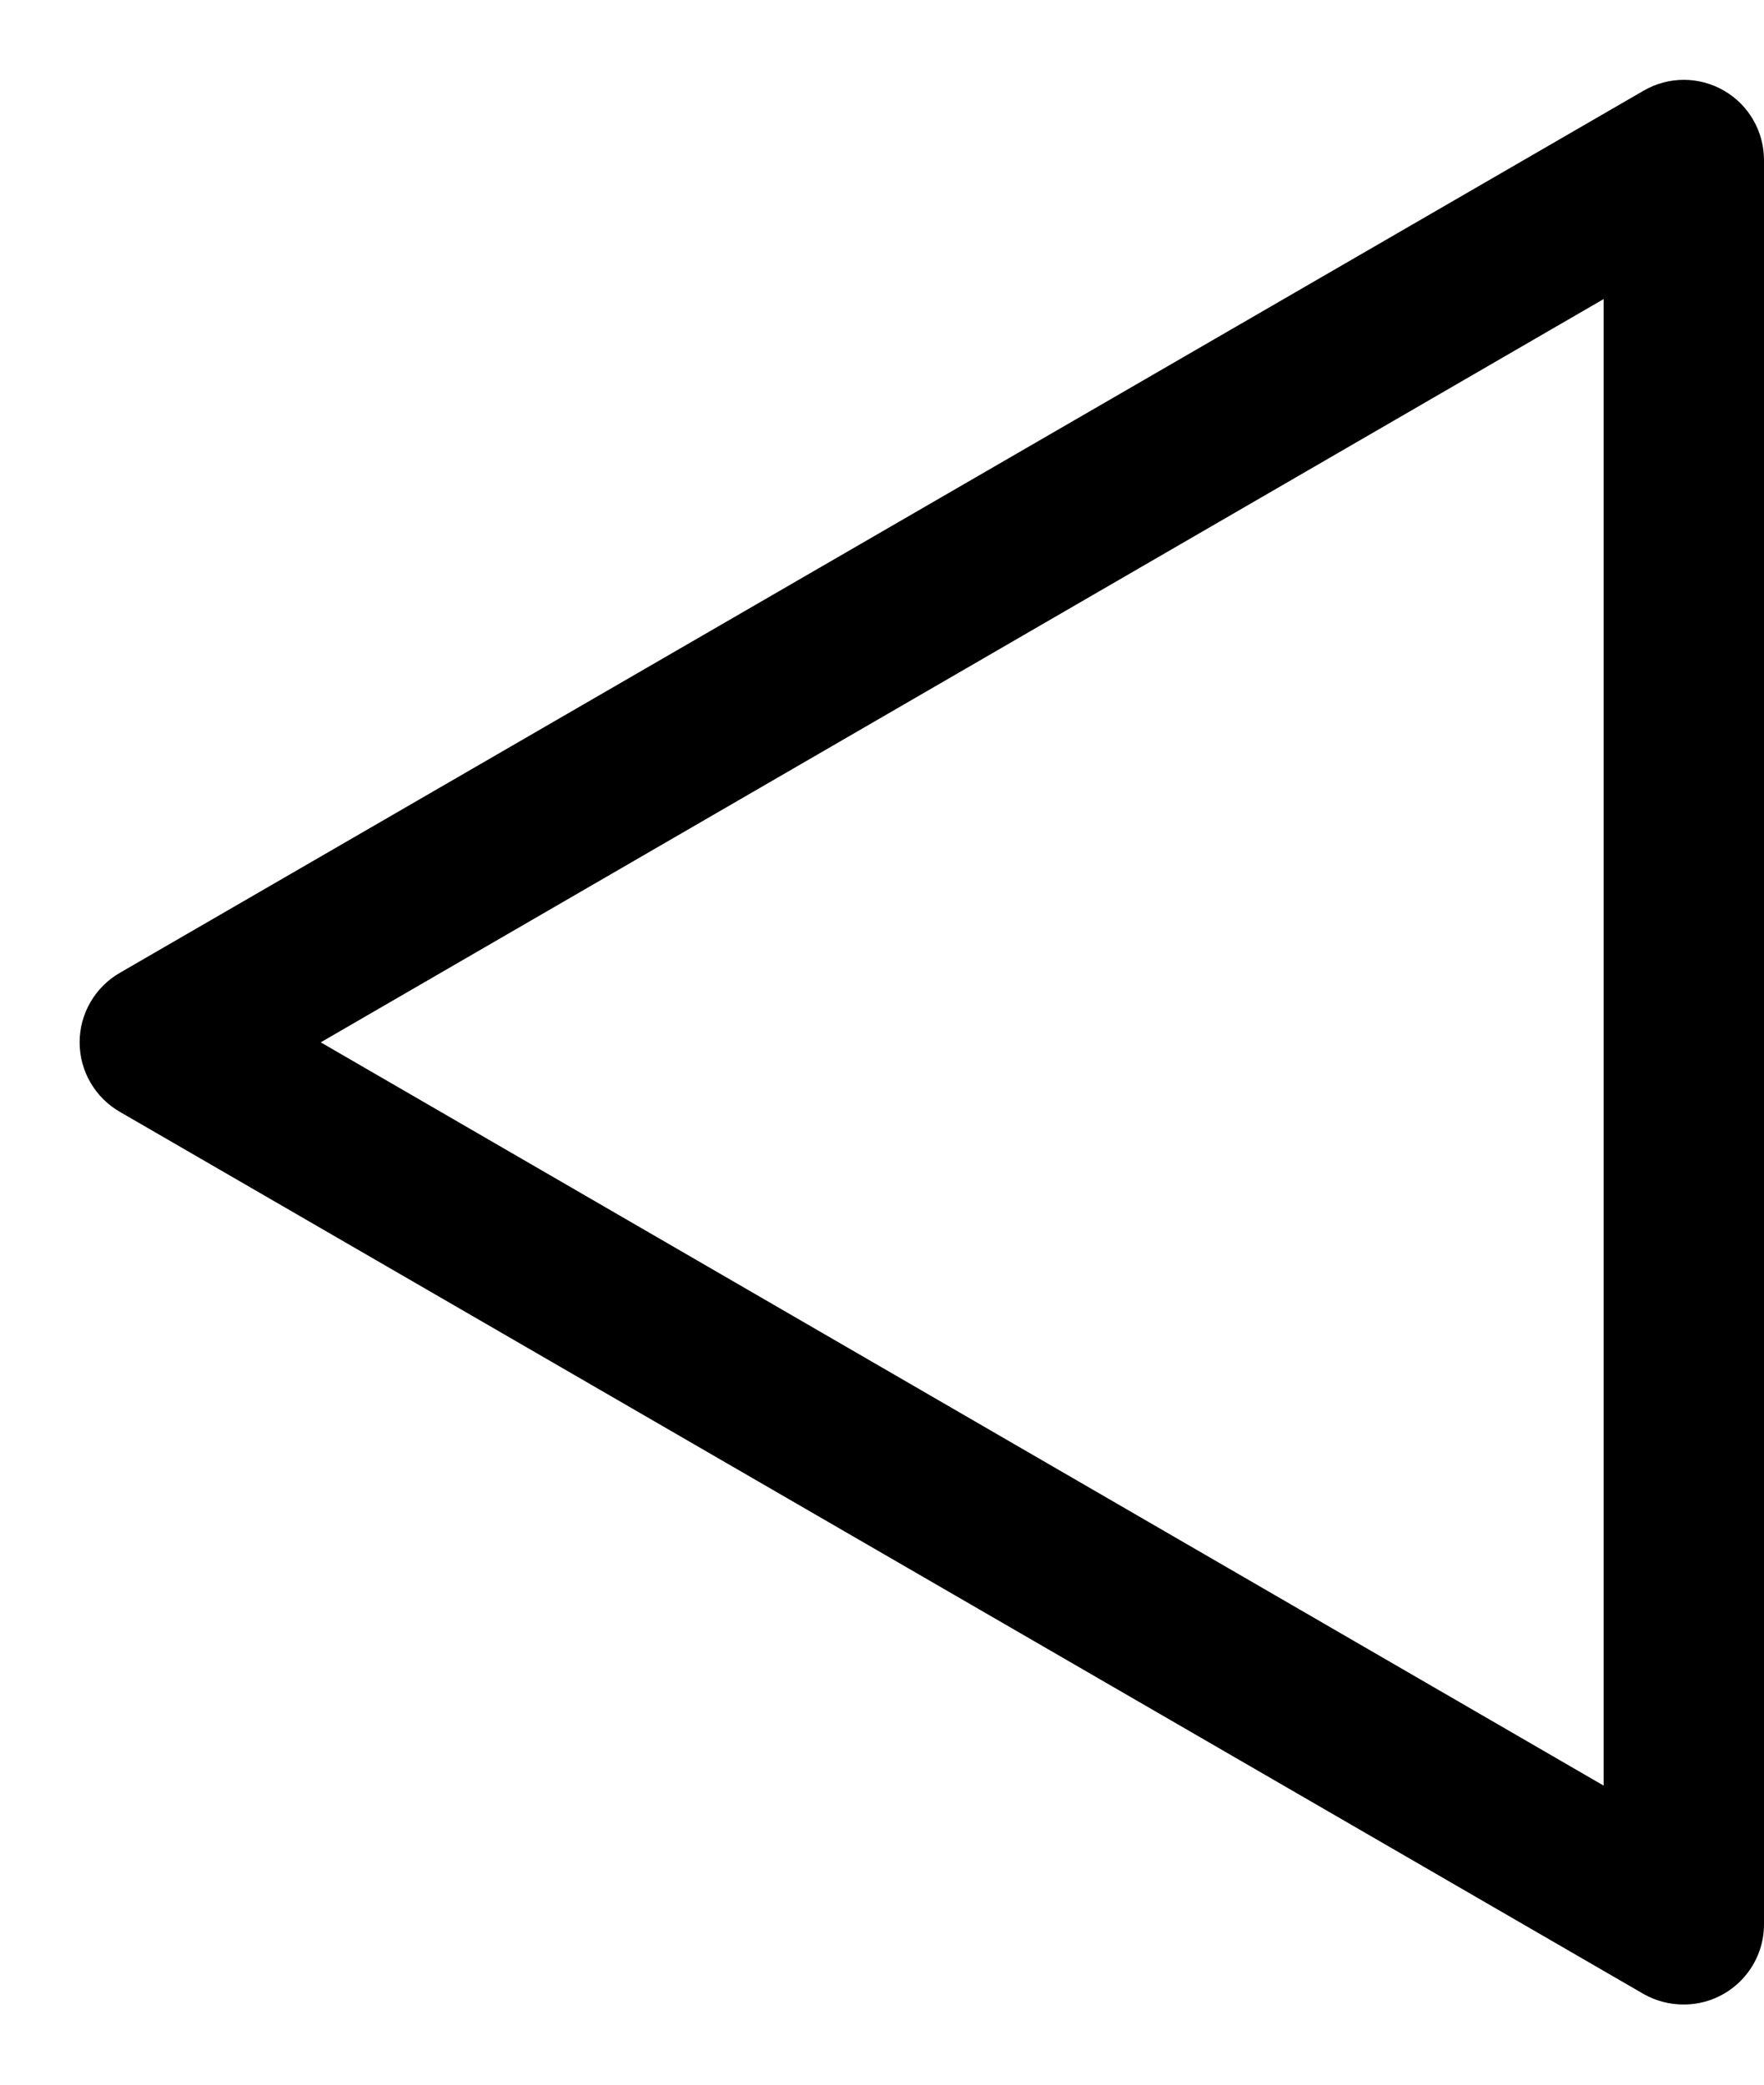 ﻿<?xml version="1.0" encoding="utf-8"?>
<svg version="1.1" xmlns:xlink="http://www.w3.org/1999/xlink" width="22px" height="26px" xmlns="http://www.w3.org/2000/svg">
  <defs>
    <pattern id="BGPattern" patternUnits="userSpaceOnUse" alignment="0 0" imageRepeat="None" />
    <mask fill="white" id="Clip4286">
      <path d="M 22 24  C 22 24.552  21.552 25  21 25  C 20.825 25.001  20.652 24.956  20.5 24.87  L 1.5 13.87  C 1.187 13.692  0.993 13.36  0.993 13  C 0.993 12.64  1.187 12.308  1.5 12.13  L 20.5 1.13  C 20.809 0.951  21.191 0.951  21.5 1.13  C 21.811 1.309  22.001 1.641  22 2  L 22 24  Z M 20 3.73  L 4 13  L 20 22.27  L 20 3.73  Z " fill-rule="evenodd" />
    </mask>
  </defs>
  <g transform="matrix(1 0 0 1 -6 -3 )">
    <path d="M 22 24  C 22 24.552  21.552 25  21 25  C 20.825 25.001  20.652 24.956  20.5 24.87  L 1.5 13.87  C 1.187 13.692  0.993 13.36  0.993 13  C 0.993 12.64  1.187 12.308  1.5 12.13  L 20.5 1.13  C 20.809 0.951  21.191 0.951  21.5 1.13  C 21.811 1.309  22.001 1.641  22 2  L 22 24  Z M 20 3.73  L 4 13  L 20 22.27  L 20 3.73  Z " fill-rule="nonzero" fill="rgba(0, 0, 0, 1)" stroke="none" transform="matrix(1 0 0 1 6 3 )" class="fill" />
    <path d="M 22 24  C 22 24.552  21.552 25  21 25  C 20.825 25.001  20.652 24.956  20.5 24.87  L 1.5 13.87  C 1.187 13.692  0.993 13.36  0.993 13  C 0.993 12.64  1.187 12.308  1.5 12.13  L 20.5 1.13  C 20.809 0.951  21.191 0.951  21.5 1.13  C 21.811 1.309  22.001 1.641  22 2  L 22 24  Z " stroke-width="0" stroke-dasharray="0" stroke="rgba(255, 255, 255, 0)" fill="none" transform="matrix(1 0 0 1 6 3 )" class="stroke" mask="url(#Clip4286)" />
    <path d="M 20 3.73  L 4 13  L 20 22.27  L 20 3.73  Z " stroke-width="0" stroke-dasharray="0" stroke="rgba(255, 255, 255, 0)" fill="none" transform="matrix(1 0 0 1 6 3 )" class="stroke" mask="url(#Clip4286)" />
  </g>
</svg>
